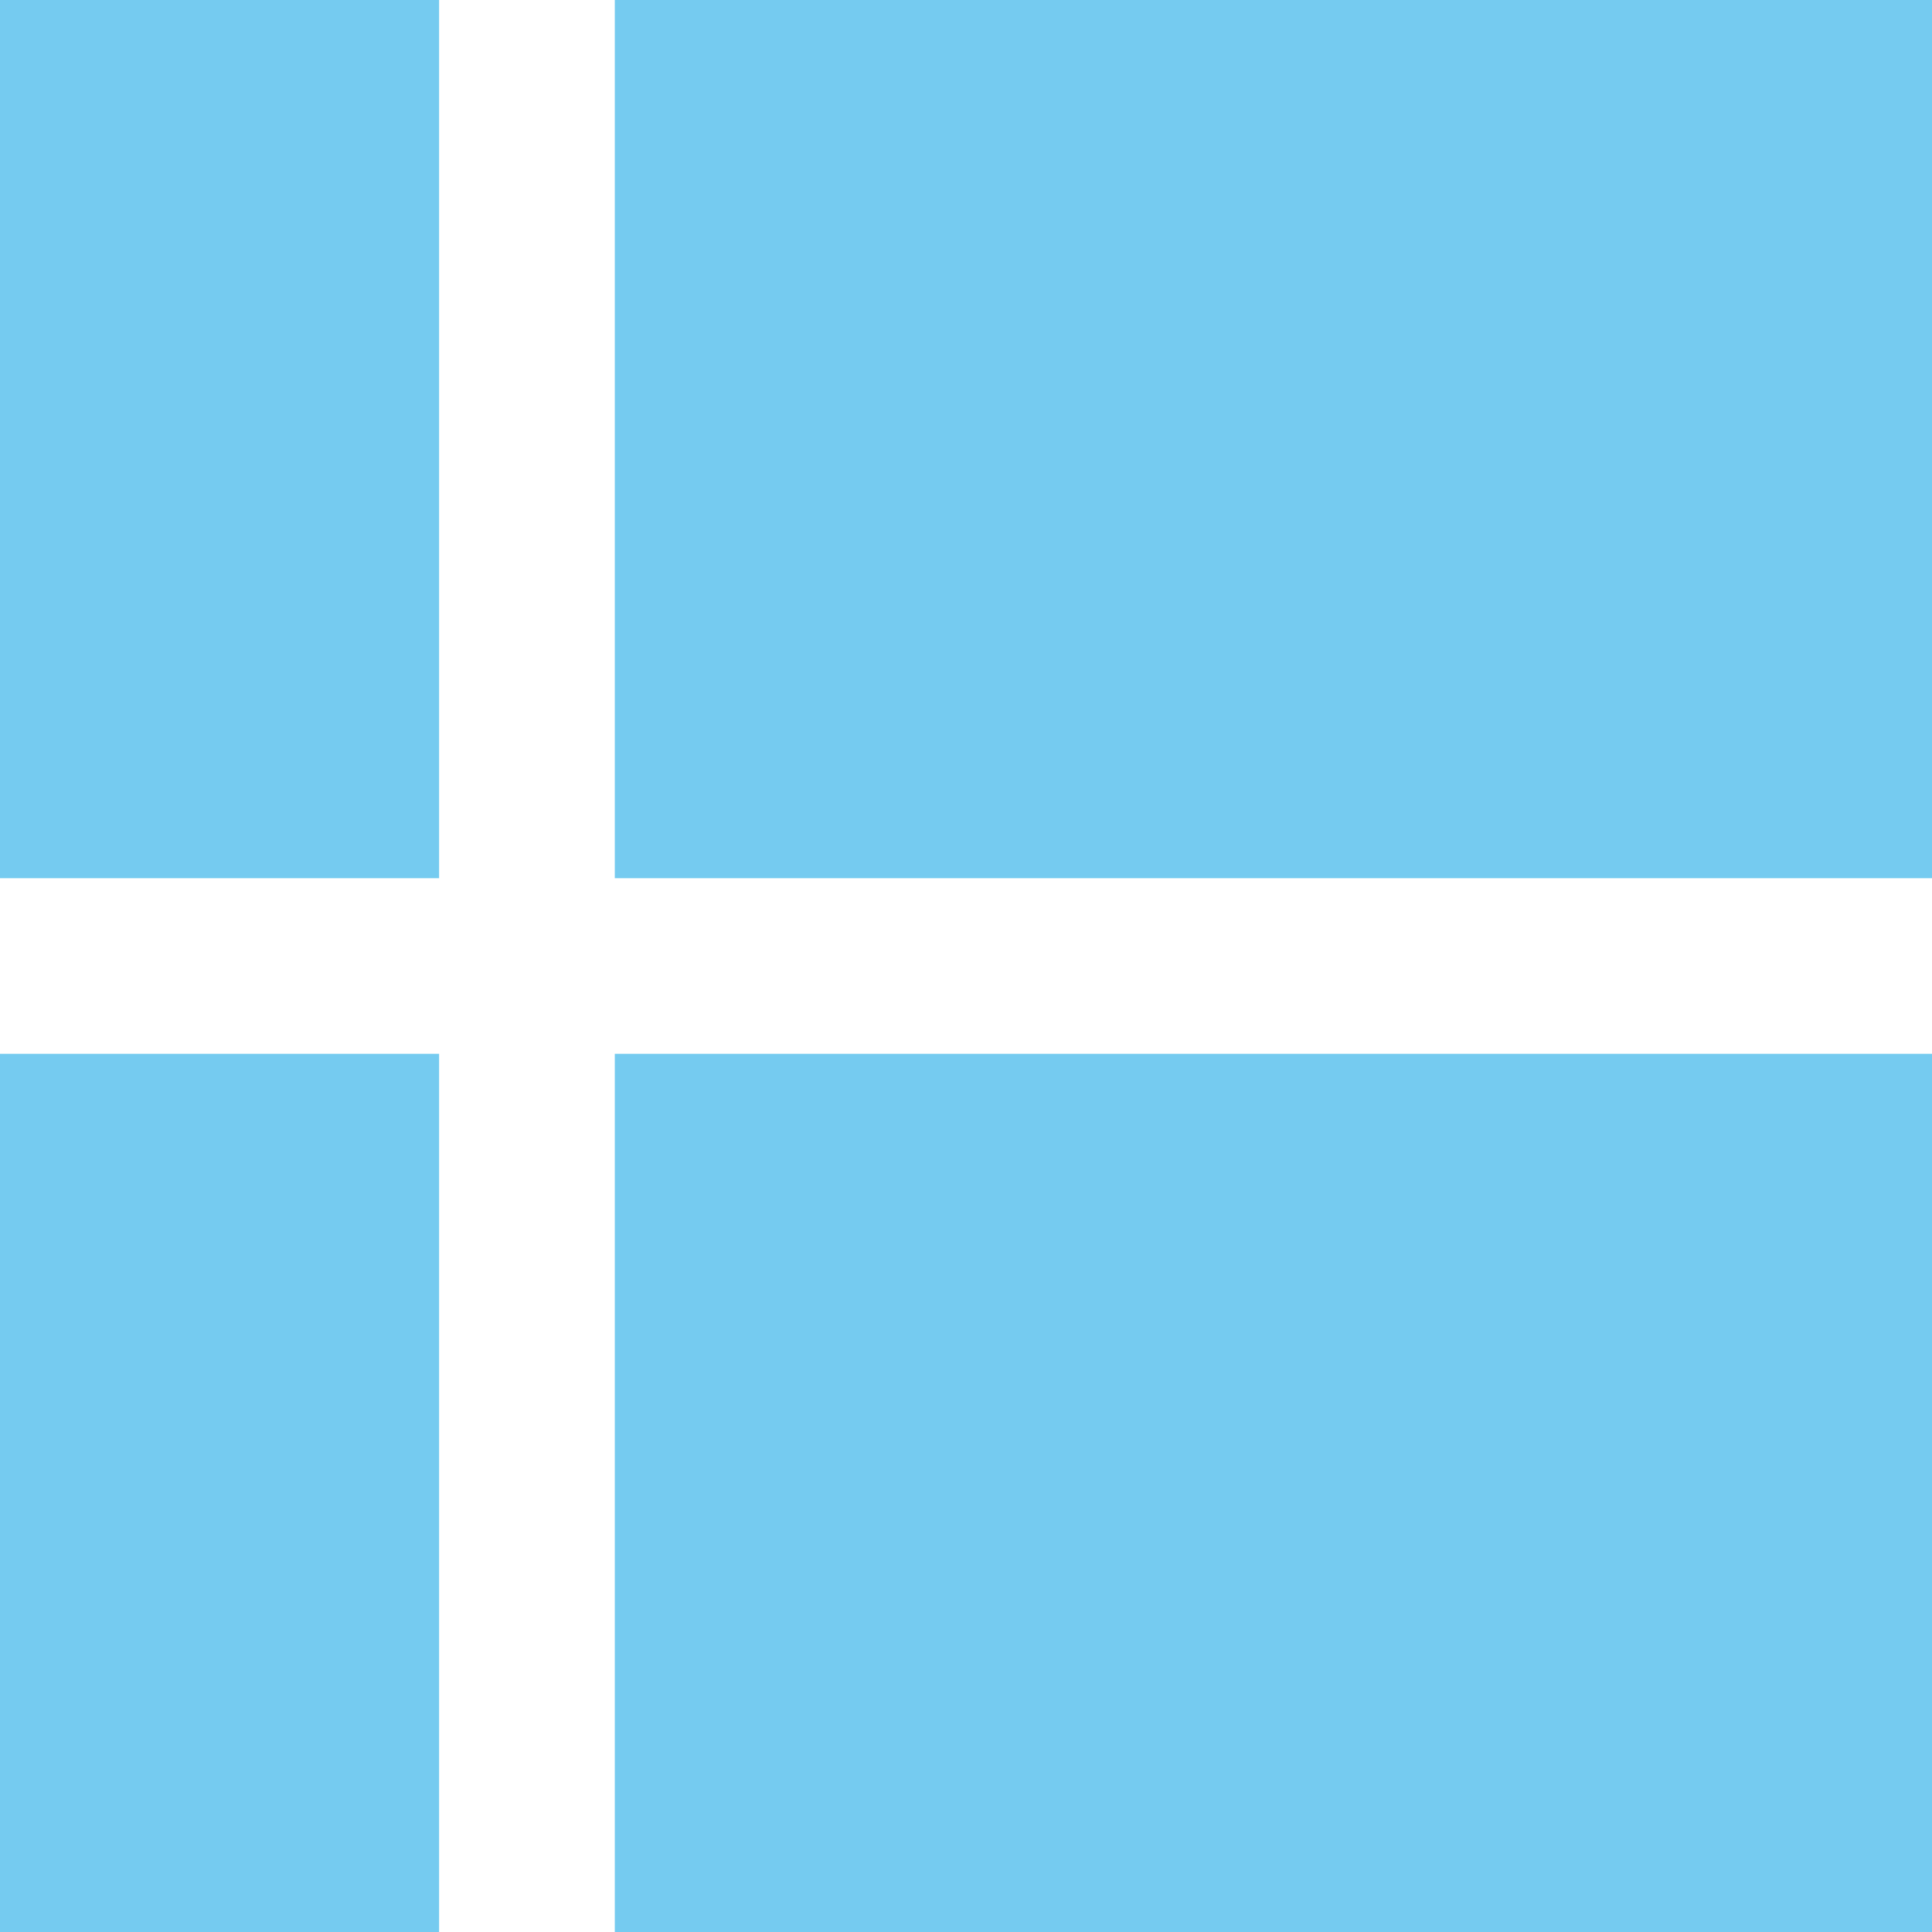 <svg width="18" height="18" viewBox="0 0 18 18" fill="none" xmlns="http://www.w3.org/2000/svg">
<path d="M0 0H4.091V8.182H0V0Z" fill="#75CBF0"/>
<path d="M0 9.818H4.091V18H0V9.818Z" fill="#75CBF0"/>
<path d="M5.728 0H18V8.182H5.728V0Z" fill="#75CBF0"/>
<path d="M5.728 9.818H18V18H5.728V9.818Z" fill="#75CBF0"/>
</svg>

